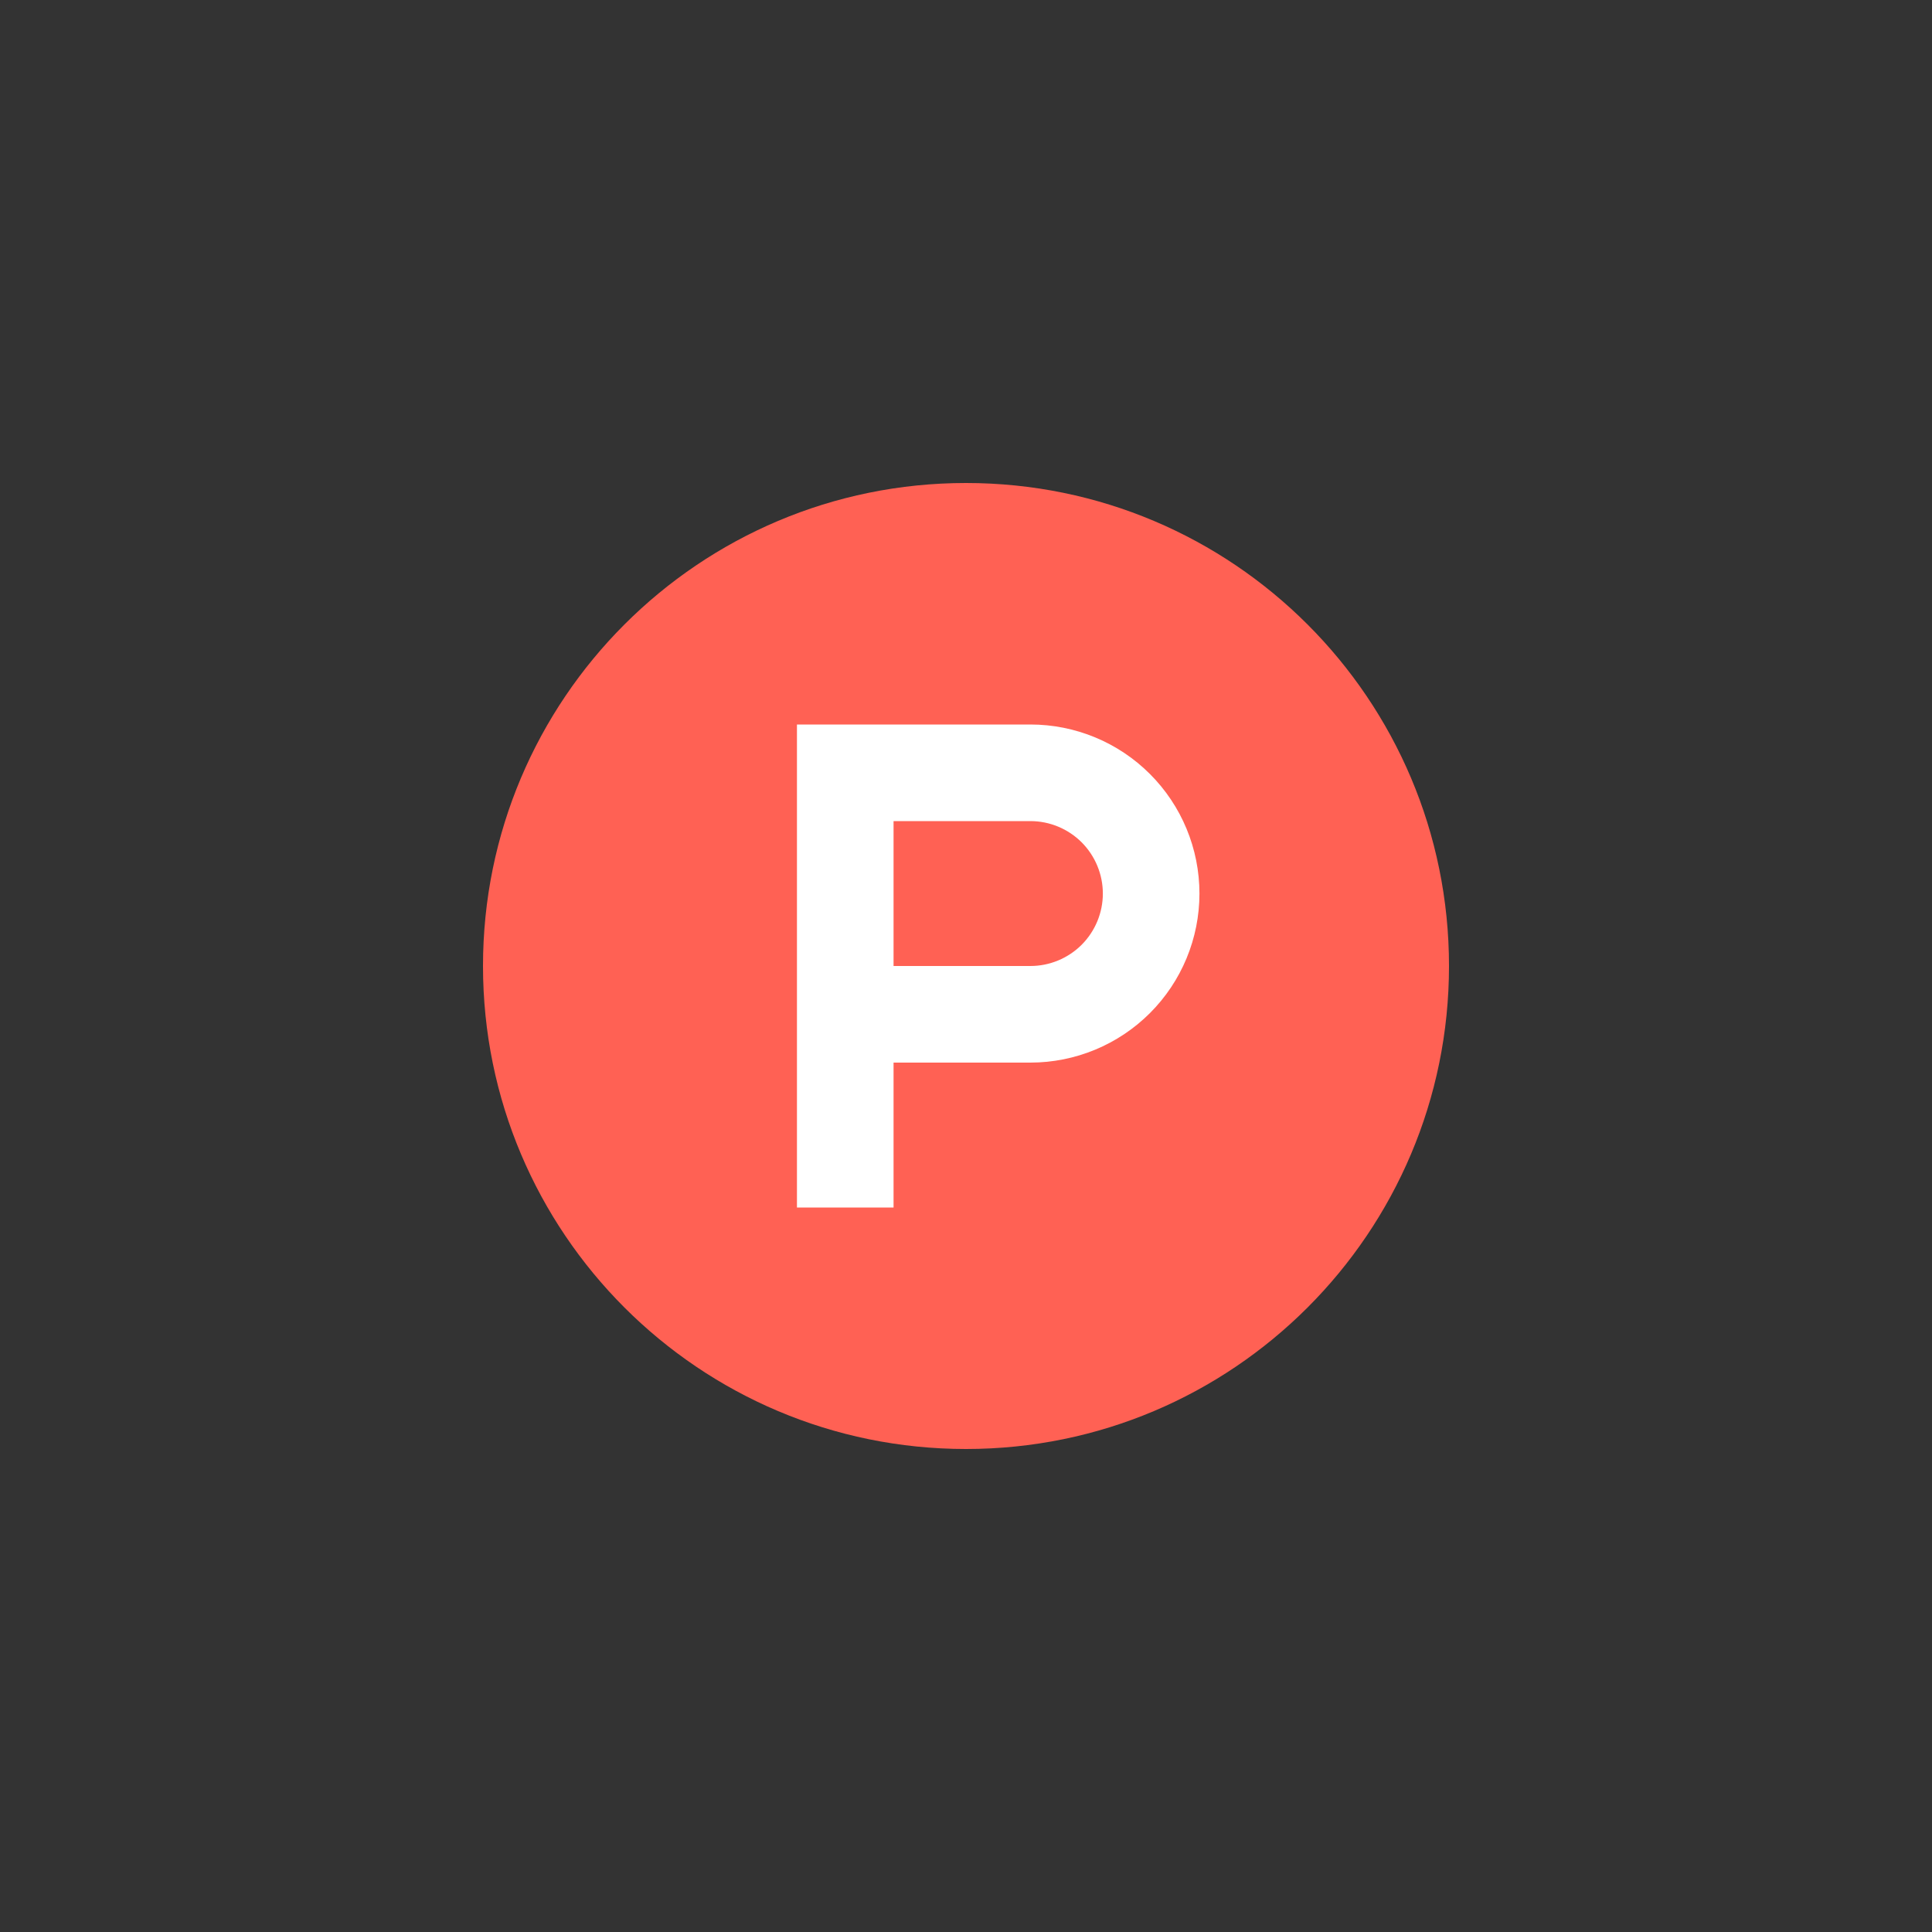 <svg width="48" height="48" viewBox="0 0 48 48" fill="none" xmlns="http://www.w3.org/2000/svg">
<rect x="0" y="0" width="48" height="48" fill="#333333" stroke="none"/>
<path fill-rule="evenodd" clip-rule="evenodd" d="M36 24C36 30.628 30.628 36 24 36C17.372 36 12 30.628 12 24C12 17.372 17.372 12 24 12C30.628 12 36 17.372 36 24Z" fill="#FF6154"/>
<path fill-rule="evenodd" clip-rule="evenodd" d="M25.6 24H22.2V20.4H25.6C26.077 20.4 26.535 20.59 26.873 20.927C27.21 21.265 27.4 21.723 27.4 22.2C27.4 22.677 27.21 23.135 26.873 23.473C26.535 23.81 26.077 24 25.6 24ZM25.6 18H19.8V30H22.2V26.4H25.6C26.714 26.4 27.782 25.957 28.57 25.17C29.358 24.382 29.8 23.314 29.8 22.2C29.8 21.086 29.358 20.018 28.57 19.23C27.782 18.442 26.714 18 25.6 18Z" fill="white"/>
</svg>
